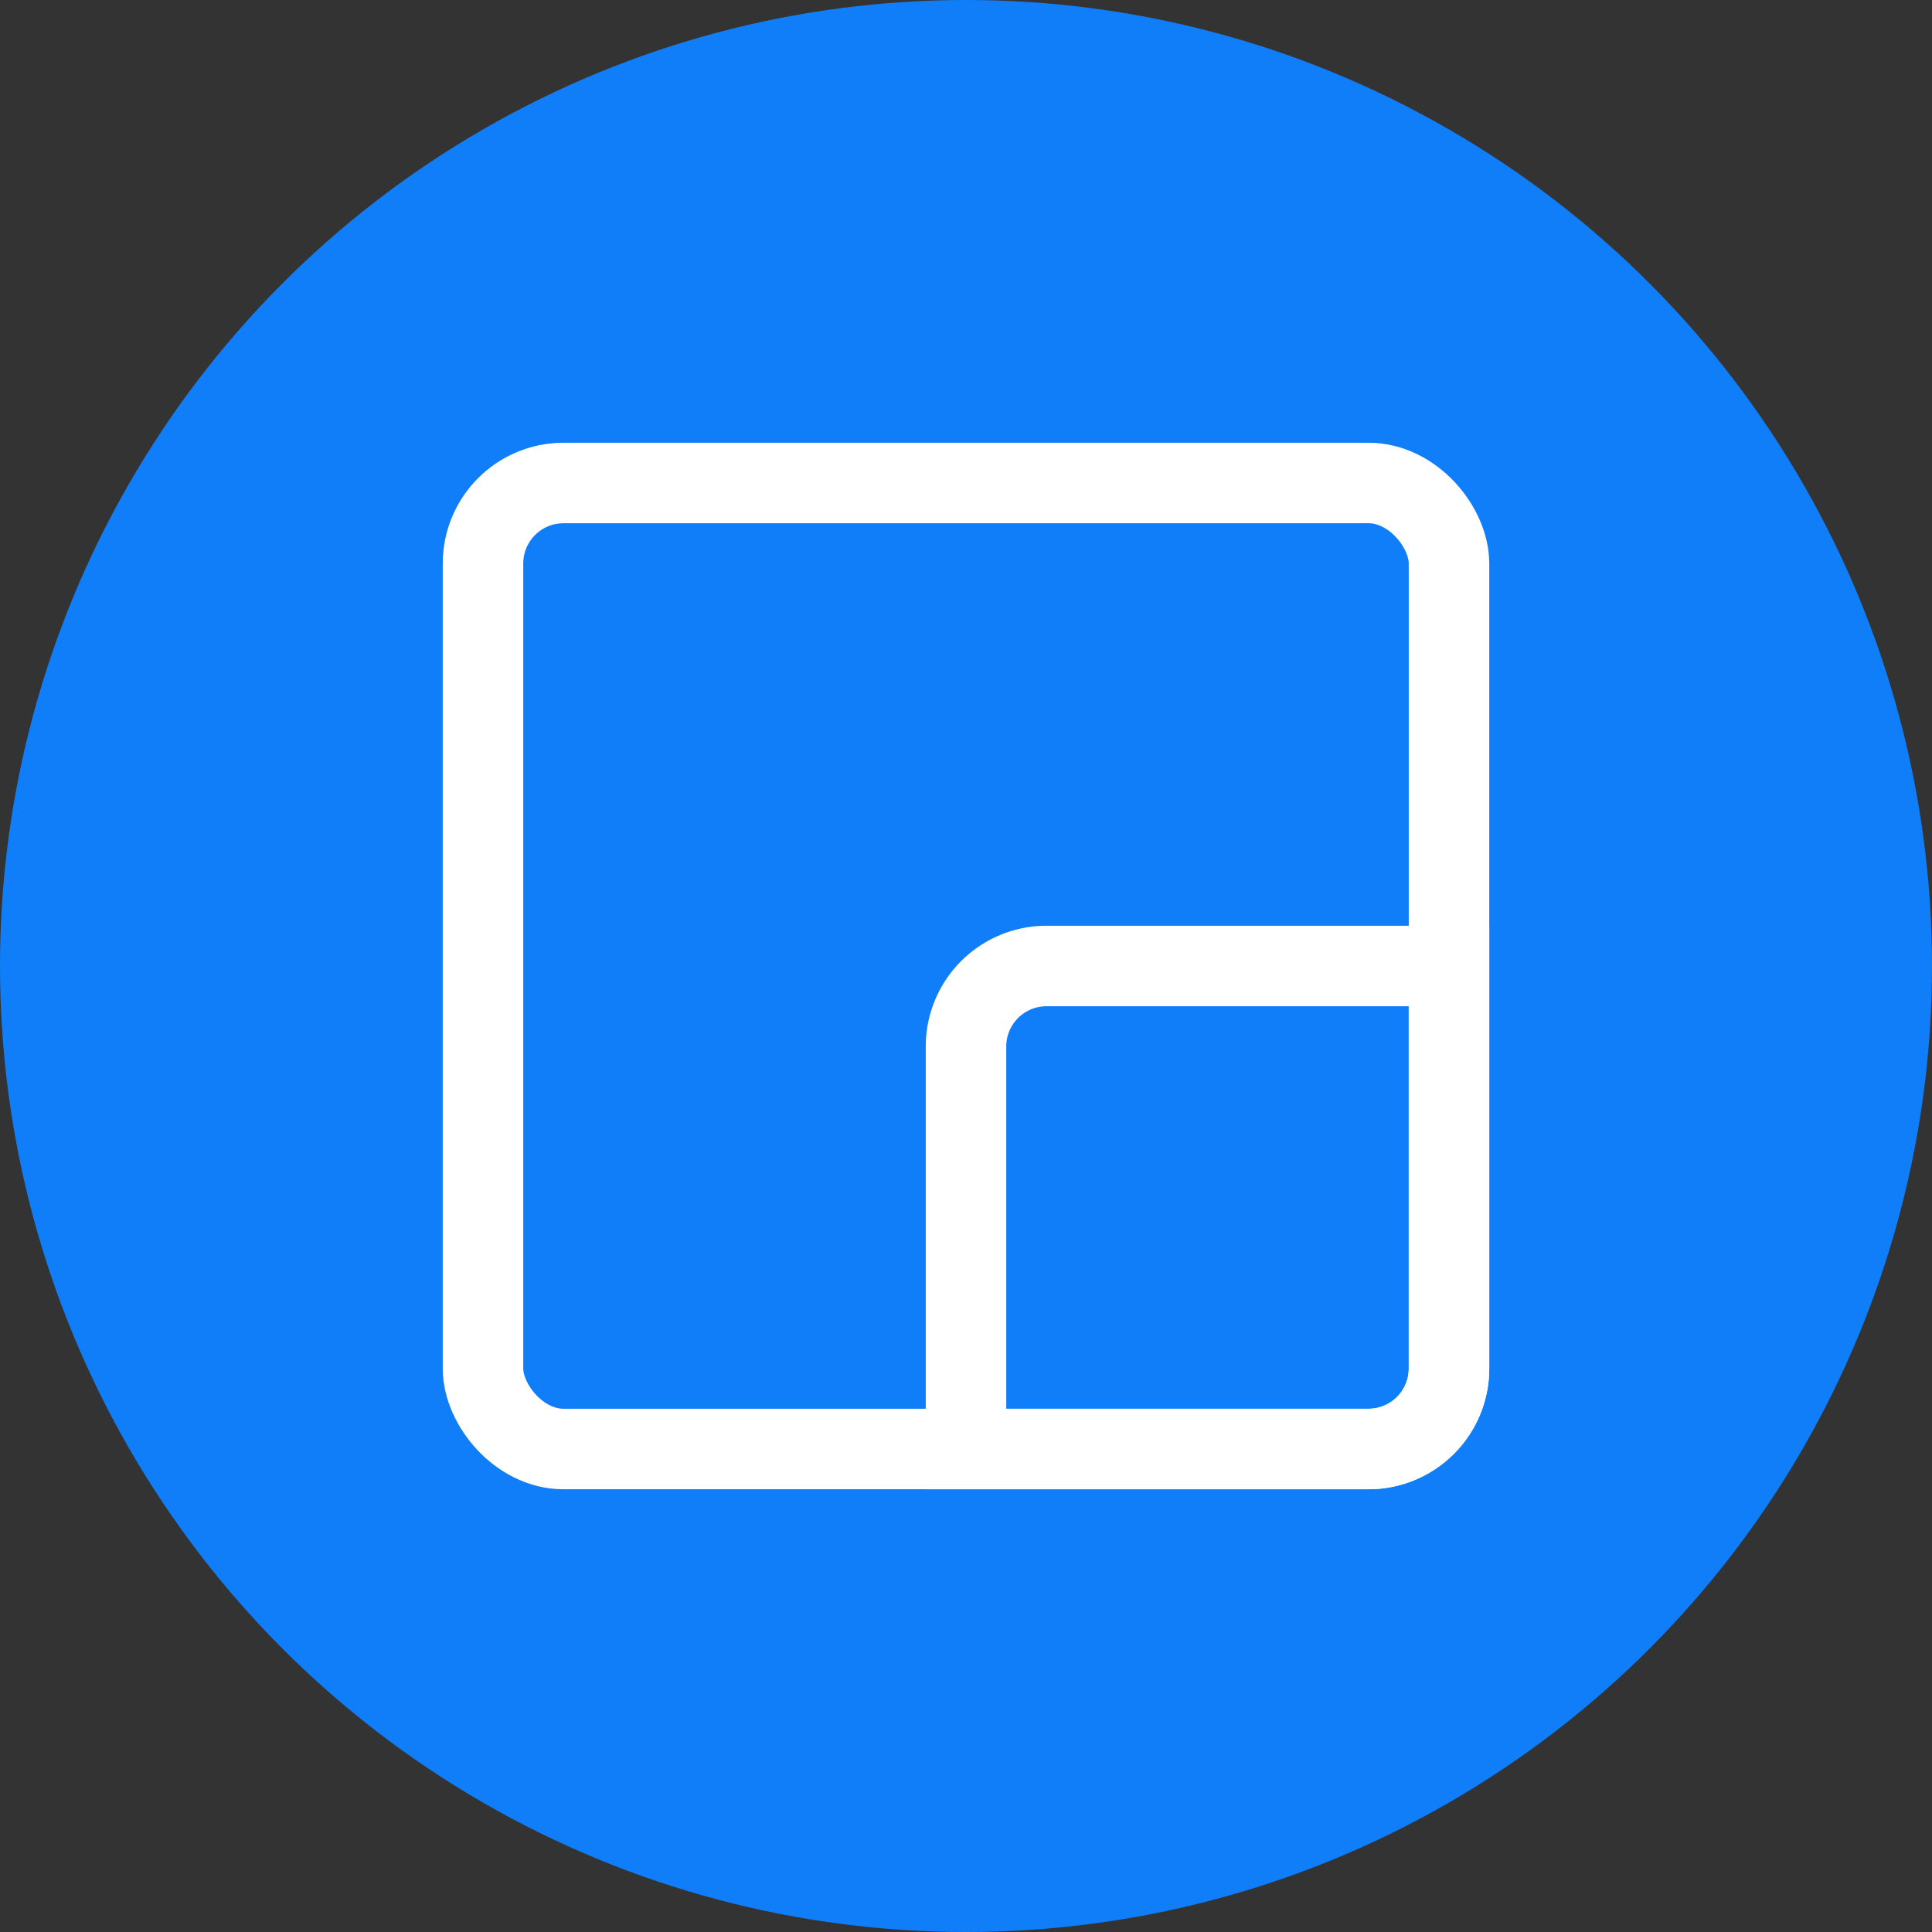 <svg xmlns="http://www.w3.org/2000/svg" width="24" height="24" viewBox="0 0 24 24">
    <rect x="0" y="0" width="24" height="24" fill="#333333" stroke="none"/>
    <g fill="none" fill-rule="evenodd">
        <circle cx="12" cy="12" r="12" fill="#107EF8"/>
        <rect width="12" height="12" x="6" y="6" stroke="#FFF" rx="1"/>
        <path stroke="#FFF" d="M13 12h5v5a1 1 0 0 1-1 1h-5v-5a1 1 0 0 1 1-1z"/>
    </g>
</svg>
